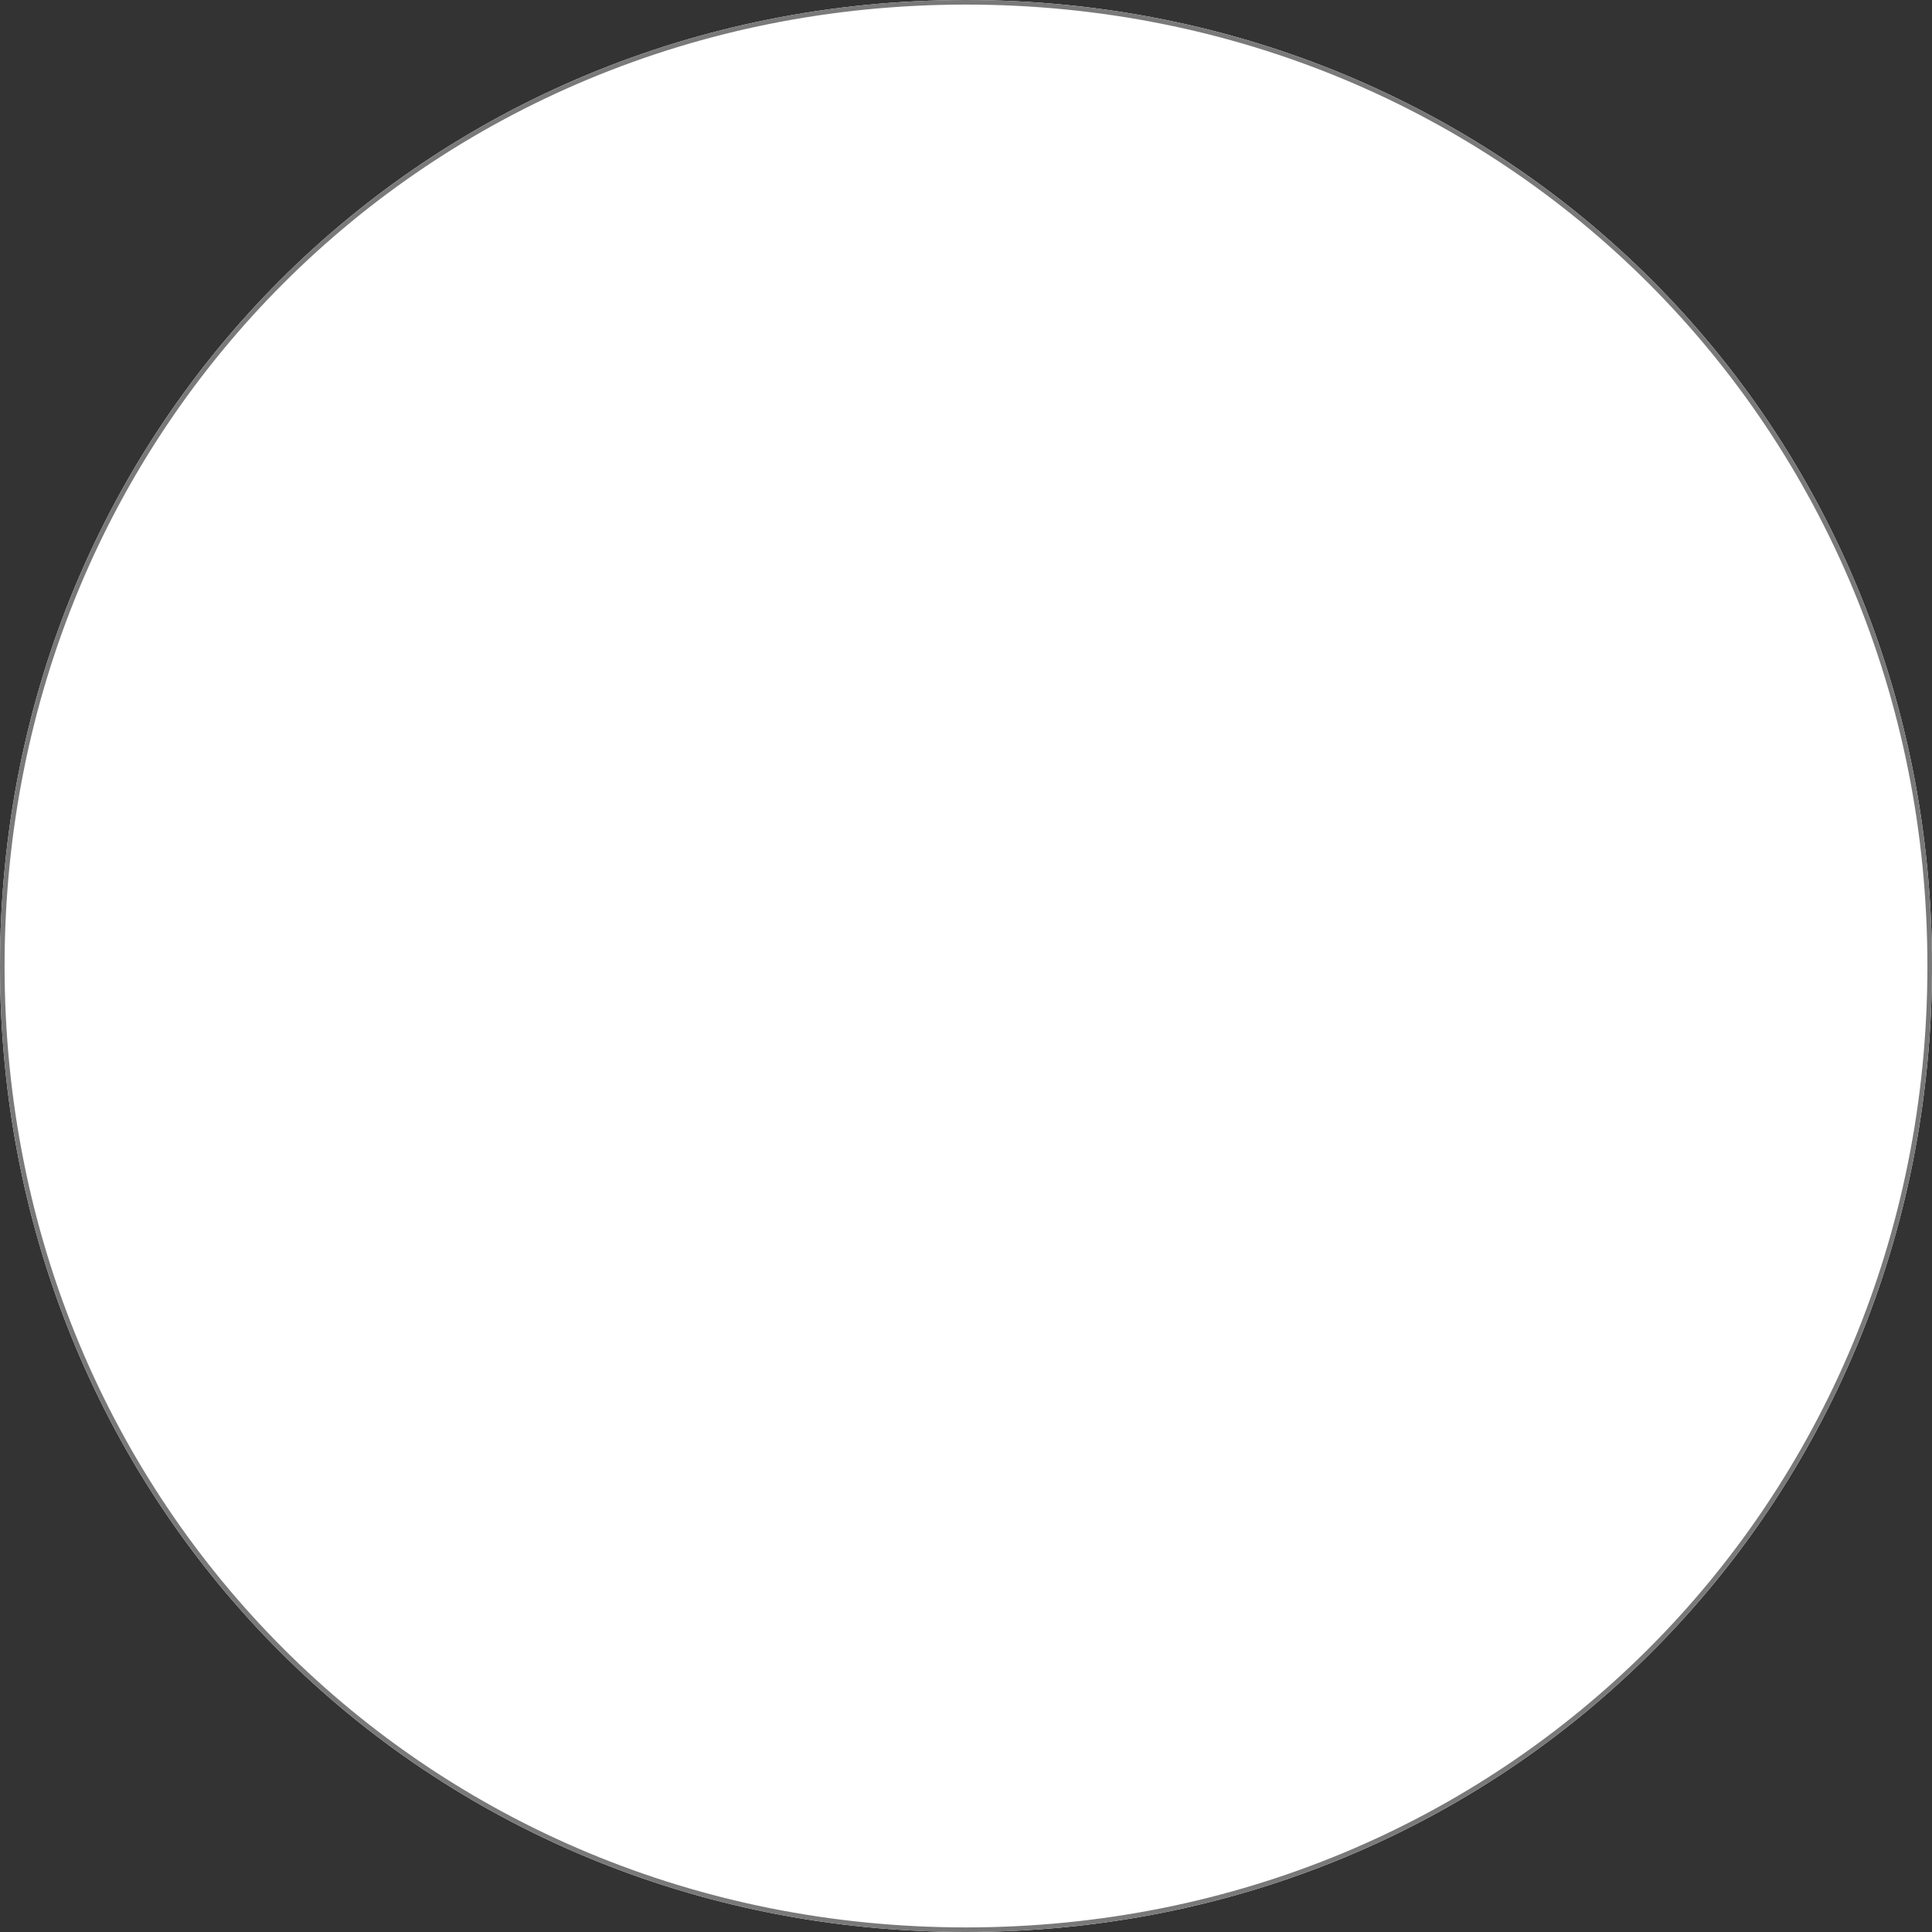 ﻿<?xml version="1.0" encoding="utf-8"?>
<svg version="1.1" xmlns:xlink="http://www.w3.org/1999/xlink" width="421px" height="421px" xmlns="http://www.w3.org/2000/svg">
  <rect width="100%" height="100%" fill="#333333" stroke="none"/>
  <g transform="matrix(1 0 0 1 -33 -1130 )">
    <path d="M 243.5 1130  C 361.38 1130  454 1222.62  454 1340.5  C 454 1458.38  361.38 1551  243.5 1551  C 125.62 1551  33 1458.38  33 1340.5  C 33 1222.62  125.62 1130  243.5 1130  Z " fill-rule="nonzero" fill="#ffffff" stroke="none" />
    <path d="M 243.5 1130.5  C 361.1 1130.5  453.5 1222.9  453.5 1340.5  C 453.5 1458.1  361.1 1550.5  243.5 1550.5  C 125.9 1550.5  33.5 1458.1  33.5 1340.5  C 33.5 1222.9  125.9 1130.5  243.5 1130.5  Z " stroke-width="1" stroke="#797979" fill="none" />
  </g>
</svg>